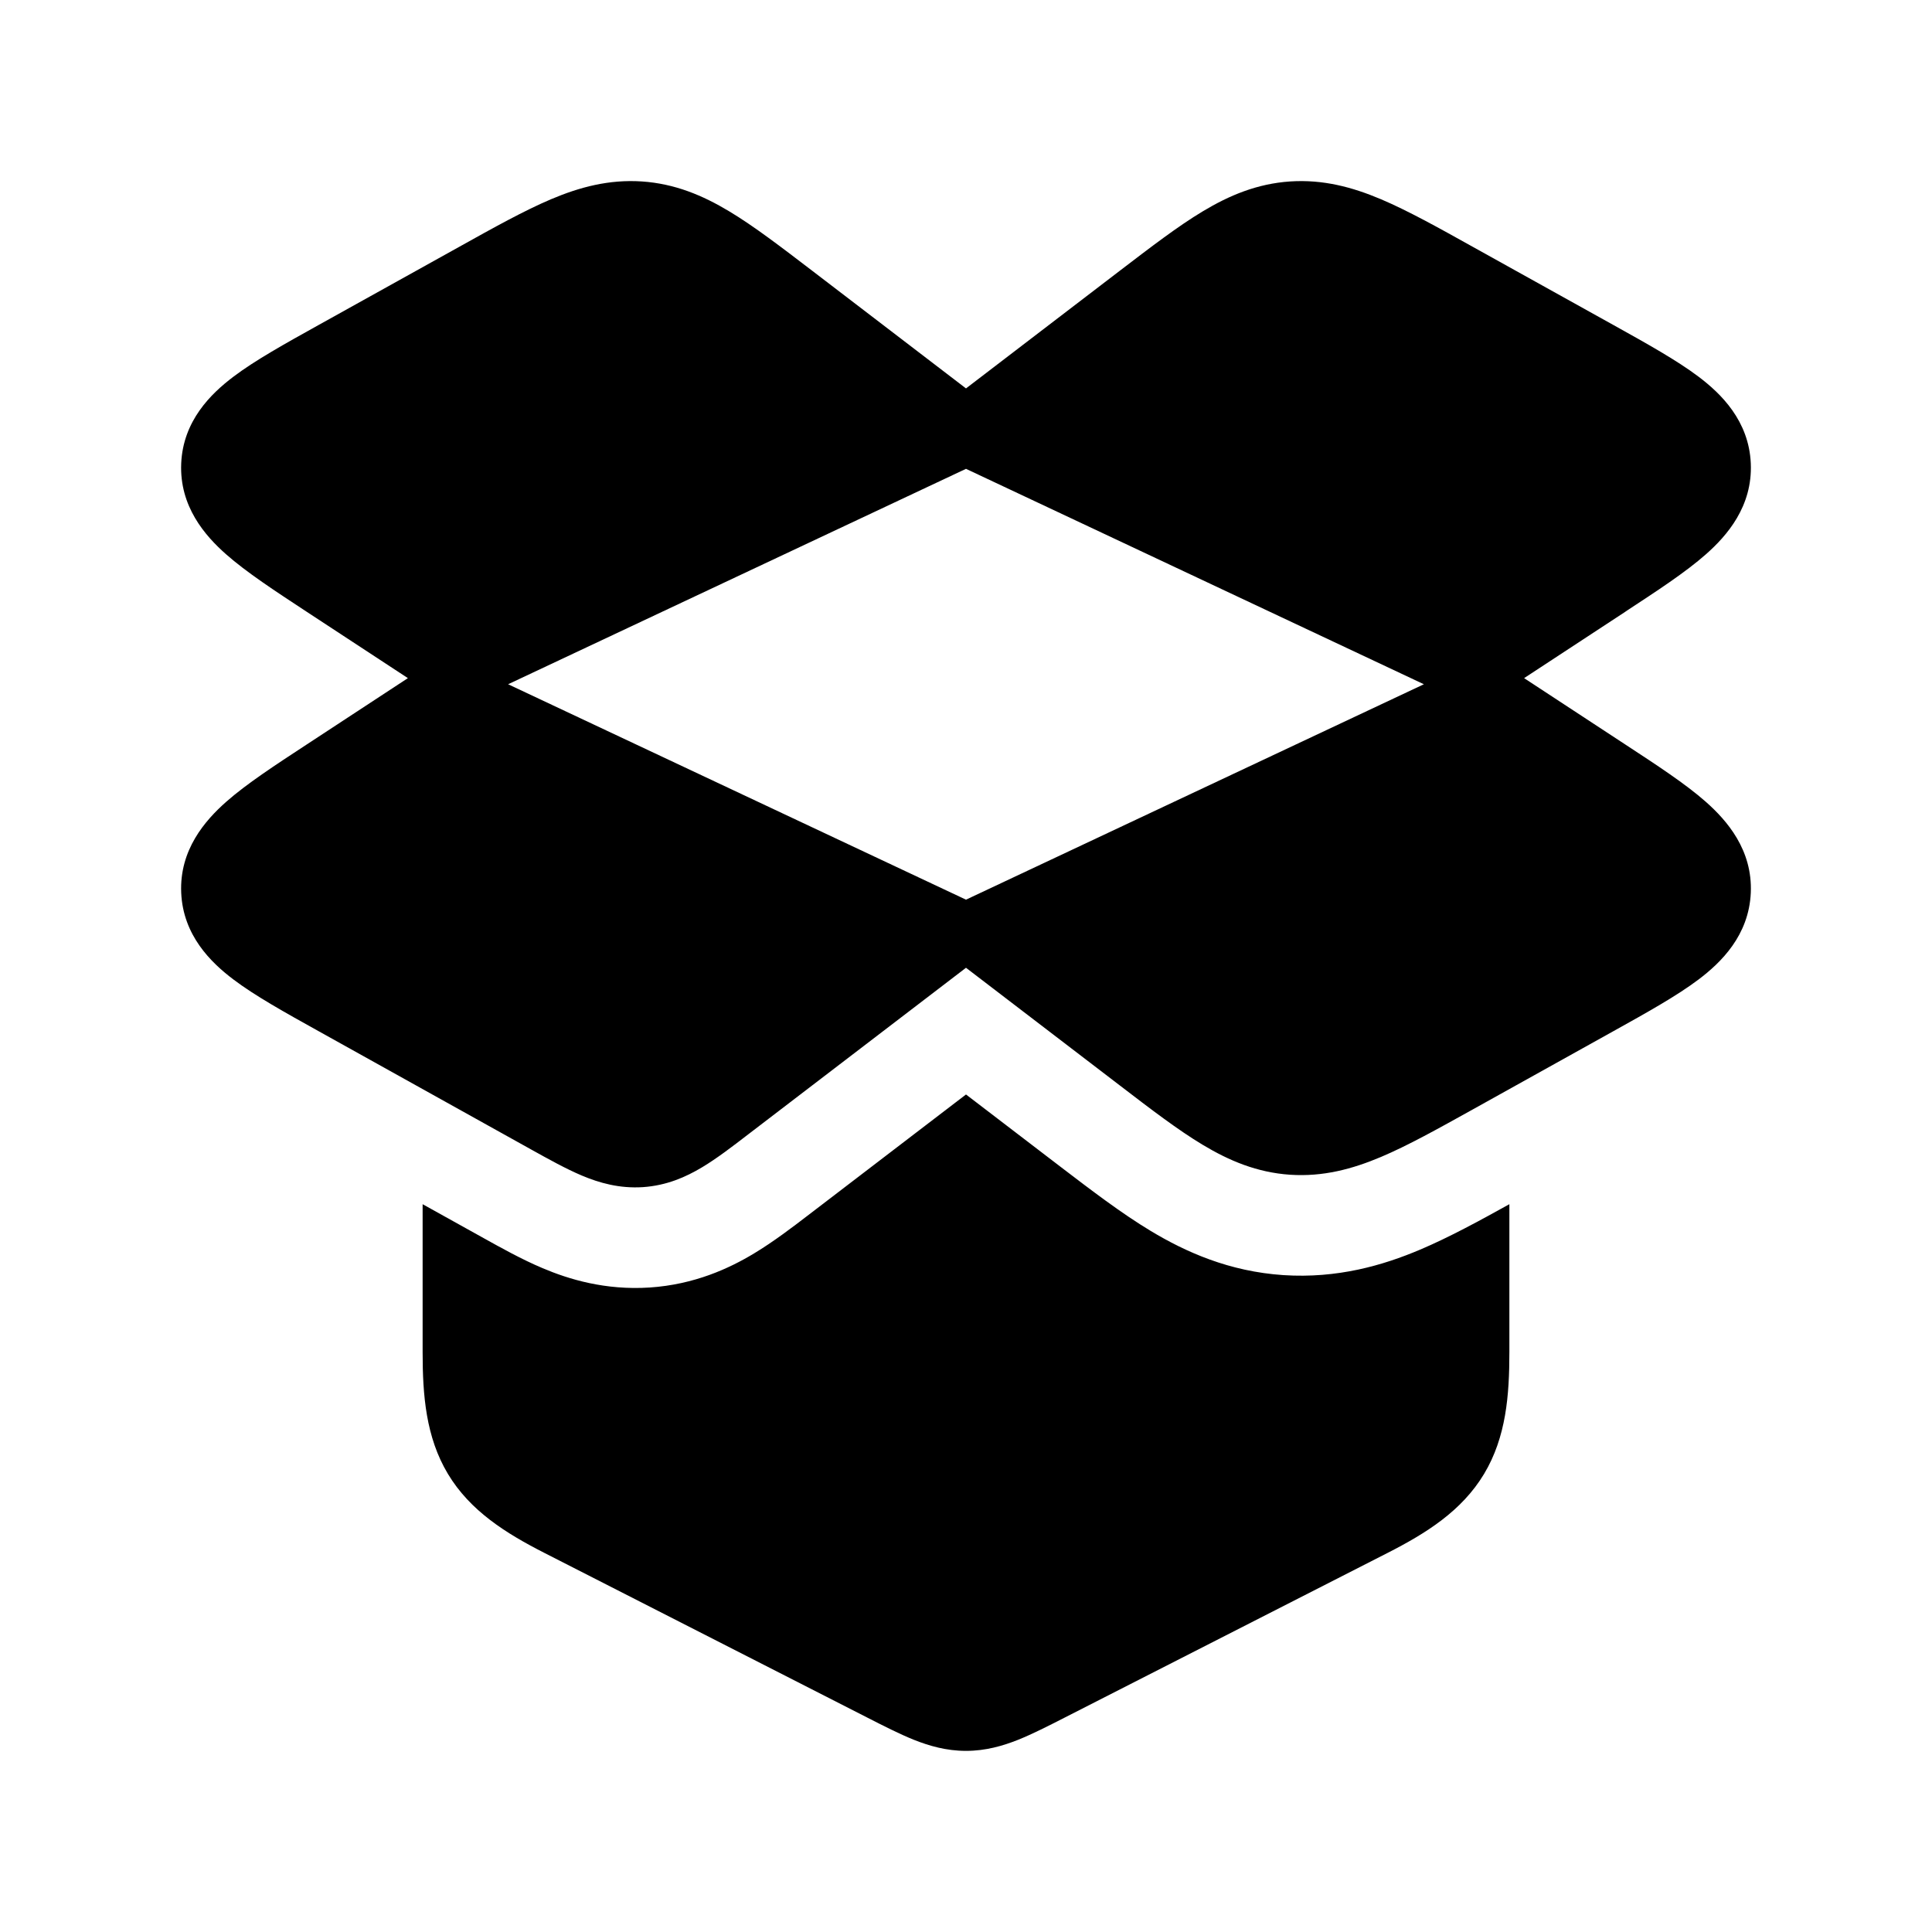 <svg width="24" height="24" viewBox="0 0 24 24" xmlns="http://www.w3.org/2000/svg">
    <path fill-rule="evenodd" clip-rule="evenodd" d="M17.642 15.523C17.999 15.372 18.382 15.163 18.75 14.959V16.799C18.75 17.331 18.71 17.852 18.436 18.309C18.159 18.77 17.716 19.047 17.235 19.292L13.235 21.332C13.024 21.44 12.825 21.541 12.646 21.613C12.457 21.688 12.244 21.75 12 21.75C11.756 21.75 11.543 21.688 11.354 21.613C11.175 21.541 10.976 21.44 10.765 21.332L6.765 19.292C6.284 19.047 5.841 18.77 5.564 18.309C5.29 17.852 5.25 17.331 5.25 16.799L5.25 14.959L6.011 15.382C6.214 15.495 6.48 15.644 6.739 15.753C7.064 15.891 7.517 16.03 8.07 15.994C8.627 15.957 9.06 15.756 9.368 15.57C9.609 15.425 9.851 15.24 10.031 15.102L12 13.596L13.187 14.504C13.545 14.777 13.93 15.072 14.296 15.292C14.73 15.553 15.269 15.795 15.943 15.84C16.614 15.884 17.18 15.719 17.642 15.523ZM6.845 2.475C7.202 2.324 7.565 2.227 7.974 2.254C8.384 2.282 8.729 2.427 9.06 2.626C9.365 2.809 9.703 3.068 10.089 3.363L10.089 3.363L12 4.825L13.911 3.363C14.297 3.068 14.635 2.809 14.94 2.626C15.271 2.427 15.616 2.282 16.026 2.254C16.435 2.227 16.798 2.324 17.155 2.475C17.487 2.616 17.863 2.825 18.297 3.067L18.297 3.067L20.047 4.04C20.457 4.268 20.832 4.477 21.101 4.68C21.379 4.89 21.726 5.227 21.749 5.757C21.772 6.291 21.452 6.656 21.191 6.886C20.94 7.108 20.582 7.342 20.194 7.596L20.194 7.597L18.933 8.424L20.194 9.251C20.582 9.505 20.94 9.739 21.191 9.961C21.452 10.192 21.772 10.557 21.749 11.09C21.726 11.62 21.379 11.957 21.101 12.167C20.832 12.37 20.457 12.579 20.047 12.807L18.297 13.781C17.863 14.022 17.487 14.232 17.155 14.372C16.798 14.523 16.435 14.62 16.026 14.593C15.616 14.565 15.271 14.42 14.94 14.221C14.635 14.038 14.297 13.78 13.911 13.484L12 12.022L9.295 14.091C9.098 14.243 8.904 14.391 8.724 14.499C8.518 14.623 8.28 14.727 7.987 14.747C7.696 14.766 7.445 14.695 7.225 14.602C7.031 14.52 6.815 14.4 6.592 14.276L3.953 12.807C3.543 12.579 3.167 12.37 2.899 12.167C2.621 11.957 2.274 11.62 2.251 11.09C2.228 10.557 2.548 10.192 2.809 9.961C3.06 9.739 3.418 9.505 3.806 9.251L5.067 8.424L3.806 7.597C3.418 7.342 3.06 7.108 2.809 6.886C2.548 6.656 2.228 6.291 2.251 5.757C2.274 5.227 2.621 4.89 2.899 4.68C3.167 4.477 3.543 4.268 3.953 4.04L5.703 3.067C6.137 2.825 6.513 2.616 6.845 2.475ZM6.312 8.5L12 11.176L17.688 8.5L12 5.824L6.312 8.5Z"/>
</svg>

